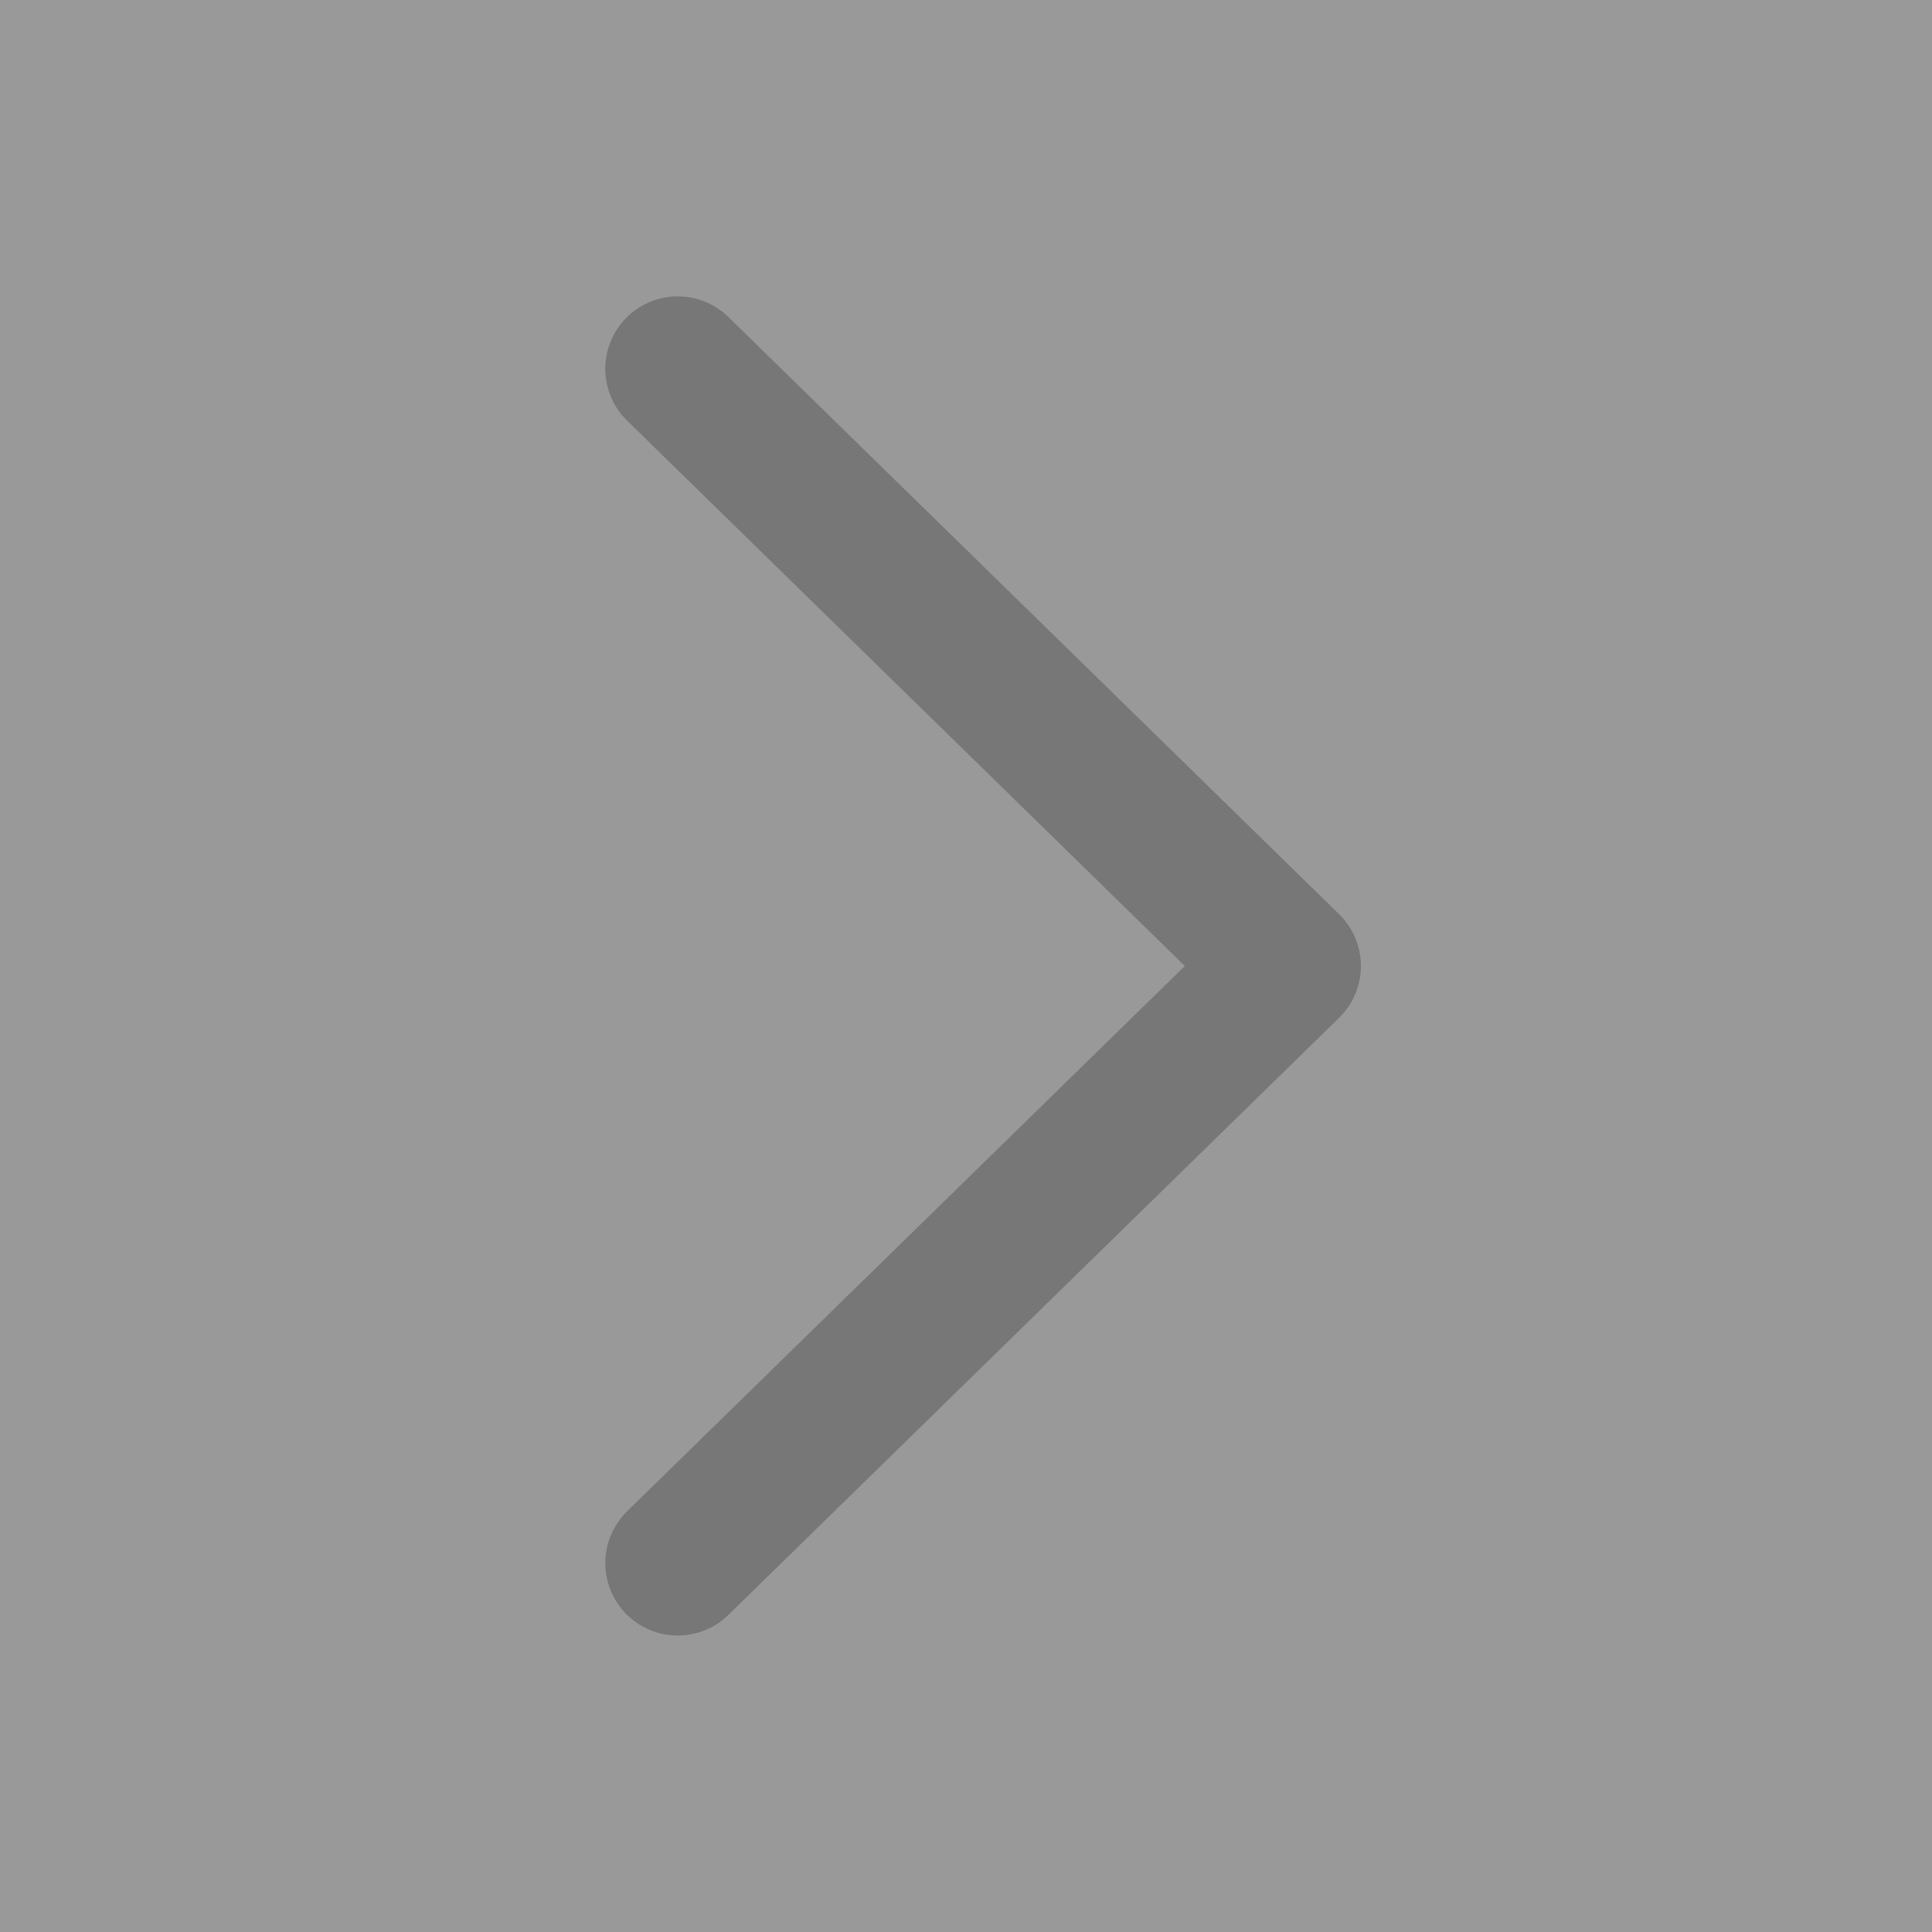 <svg xmlns="http://www.w3.org/2000/svg" width="20" height="20" viewBox="0 0 20 20">
    <rect x="0" y="0" width="20" height="20" fill="#333333" stroke="none"/>
    <g fill="none" fill-rule="evenodd">
        <g>
            <g>
                <path fill="#FFF" fill-opacity=".5" stroke="#CBCCCE" stroke-width=".5" d="M30 .25c1.036 0 1.973.42 2.652 1.098.678.679 1.098 1.616 1.098 2.652h0v25.999c0 1.035-.42 1.973-1.098 2.651-.679.679-1.616 1.099-2.652 1.099h0H.25V.25z" transform="translate(-48 -7) translate(40)"/>
                <path fill-rule="nonzero" stroke="#777" stroke-linecap="round" stroke-linejoin="round" stroke-width="1.5" d="M11.994 20.16L18.176 13.838 18.176 13.838 24.357 20.16" transform="translate(-48 -7) translate(40) rotate(90 18.176 17)"/>
            </g>
        </g>
    </g>
</svg>
